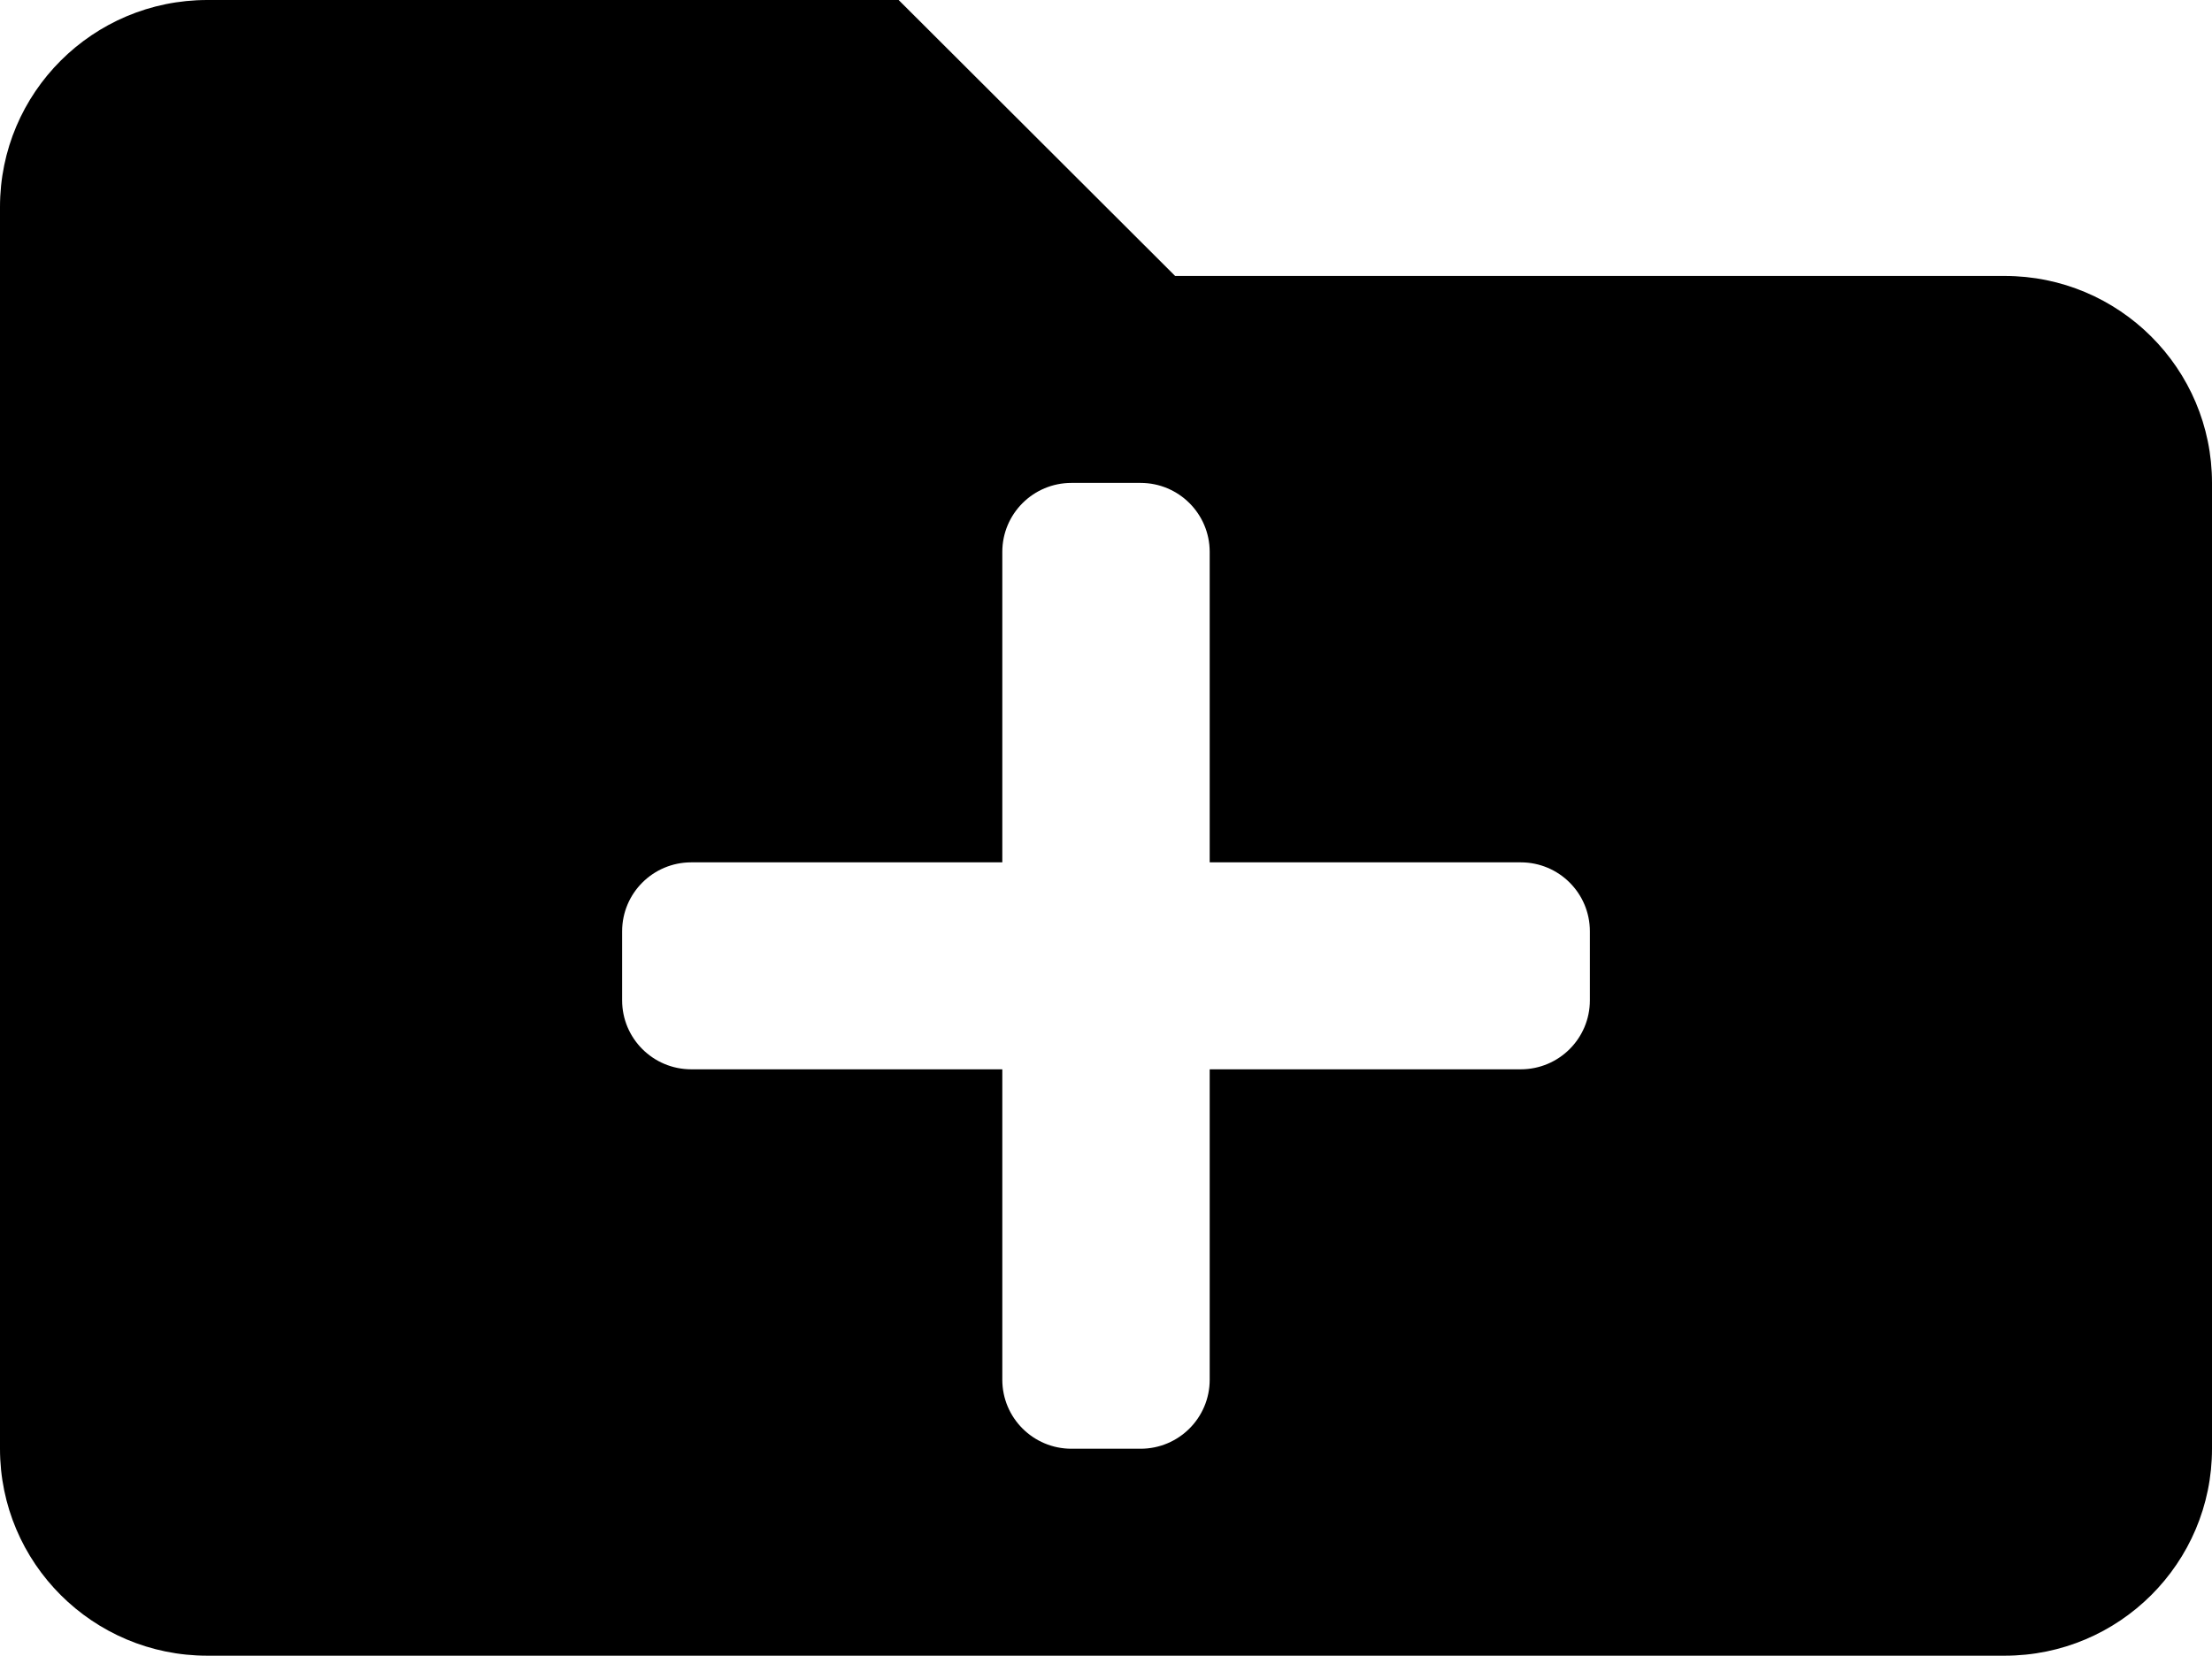 <svg width="187" height="140" viewBox="0 0 187 140" fill="none" xmlns="http://www.w3.org/2000/svg">
<path d="M169.469 23.333H99.344L75.969 0H17.531C7.849 0 0 7.835 0 17.5V122.5C0 132.165 7.849 140 17.531 140H169.469C179.151 140 187 132.165 187 122.5V40.833C187 31.168 179.151 23.333 169.469 23.333ZM134.406 84.583C134.406 87.806 131.791 90.417 128.562 90.417H102.266V116.667C102.266 119.89 99.65 122.5 96.422 122.5H90.578C87.35 122.5 84.734 119.89 84.734 116.667V90.417H58.438C55.209 90.417 52.594 87.806 52.594 84.583V78.75C52.594 75.527 55.209 72.917 58.438 72.917H84.734V46.667C84.734 43.444 87.35 40.833 90.578 40.833H96.422C99.65 40.833 102.266 43.444 102.266 46.667V72.917H128.562C131.791 72.917 134.406 75.527 134.406 78.75V84.583Z" fill="black"/>
</svg>
